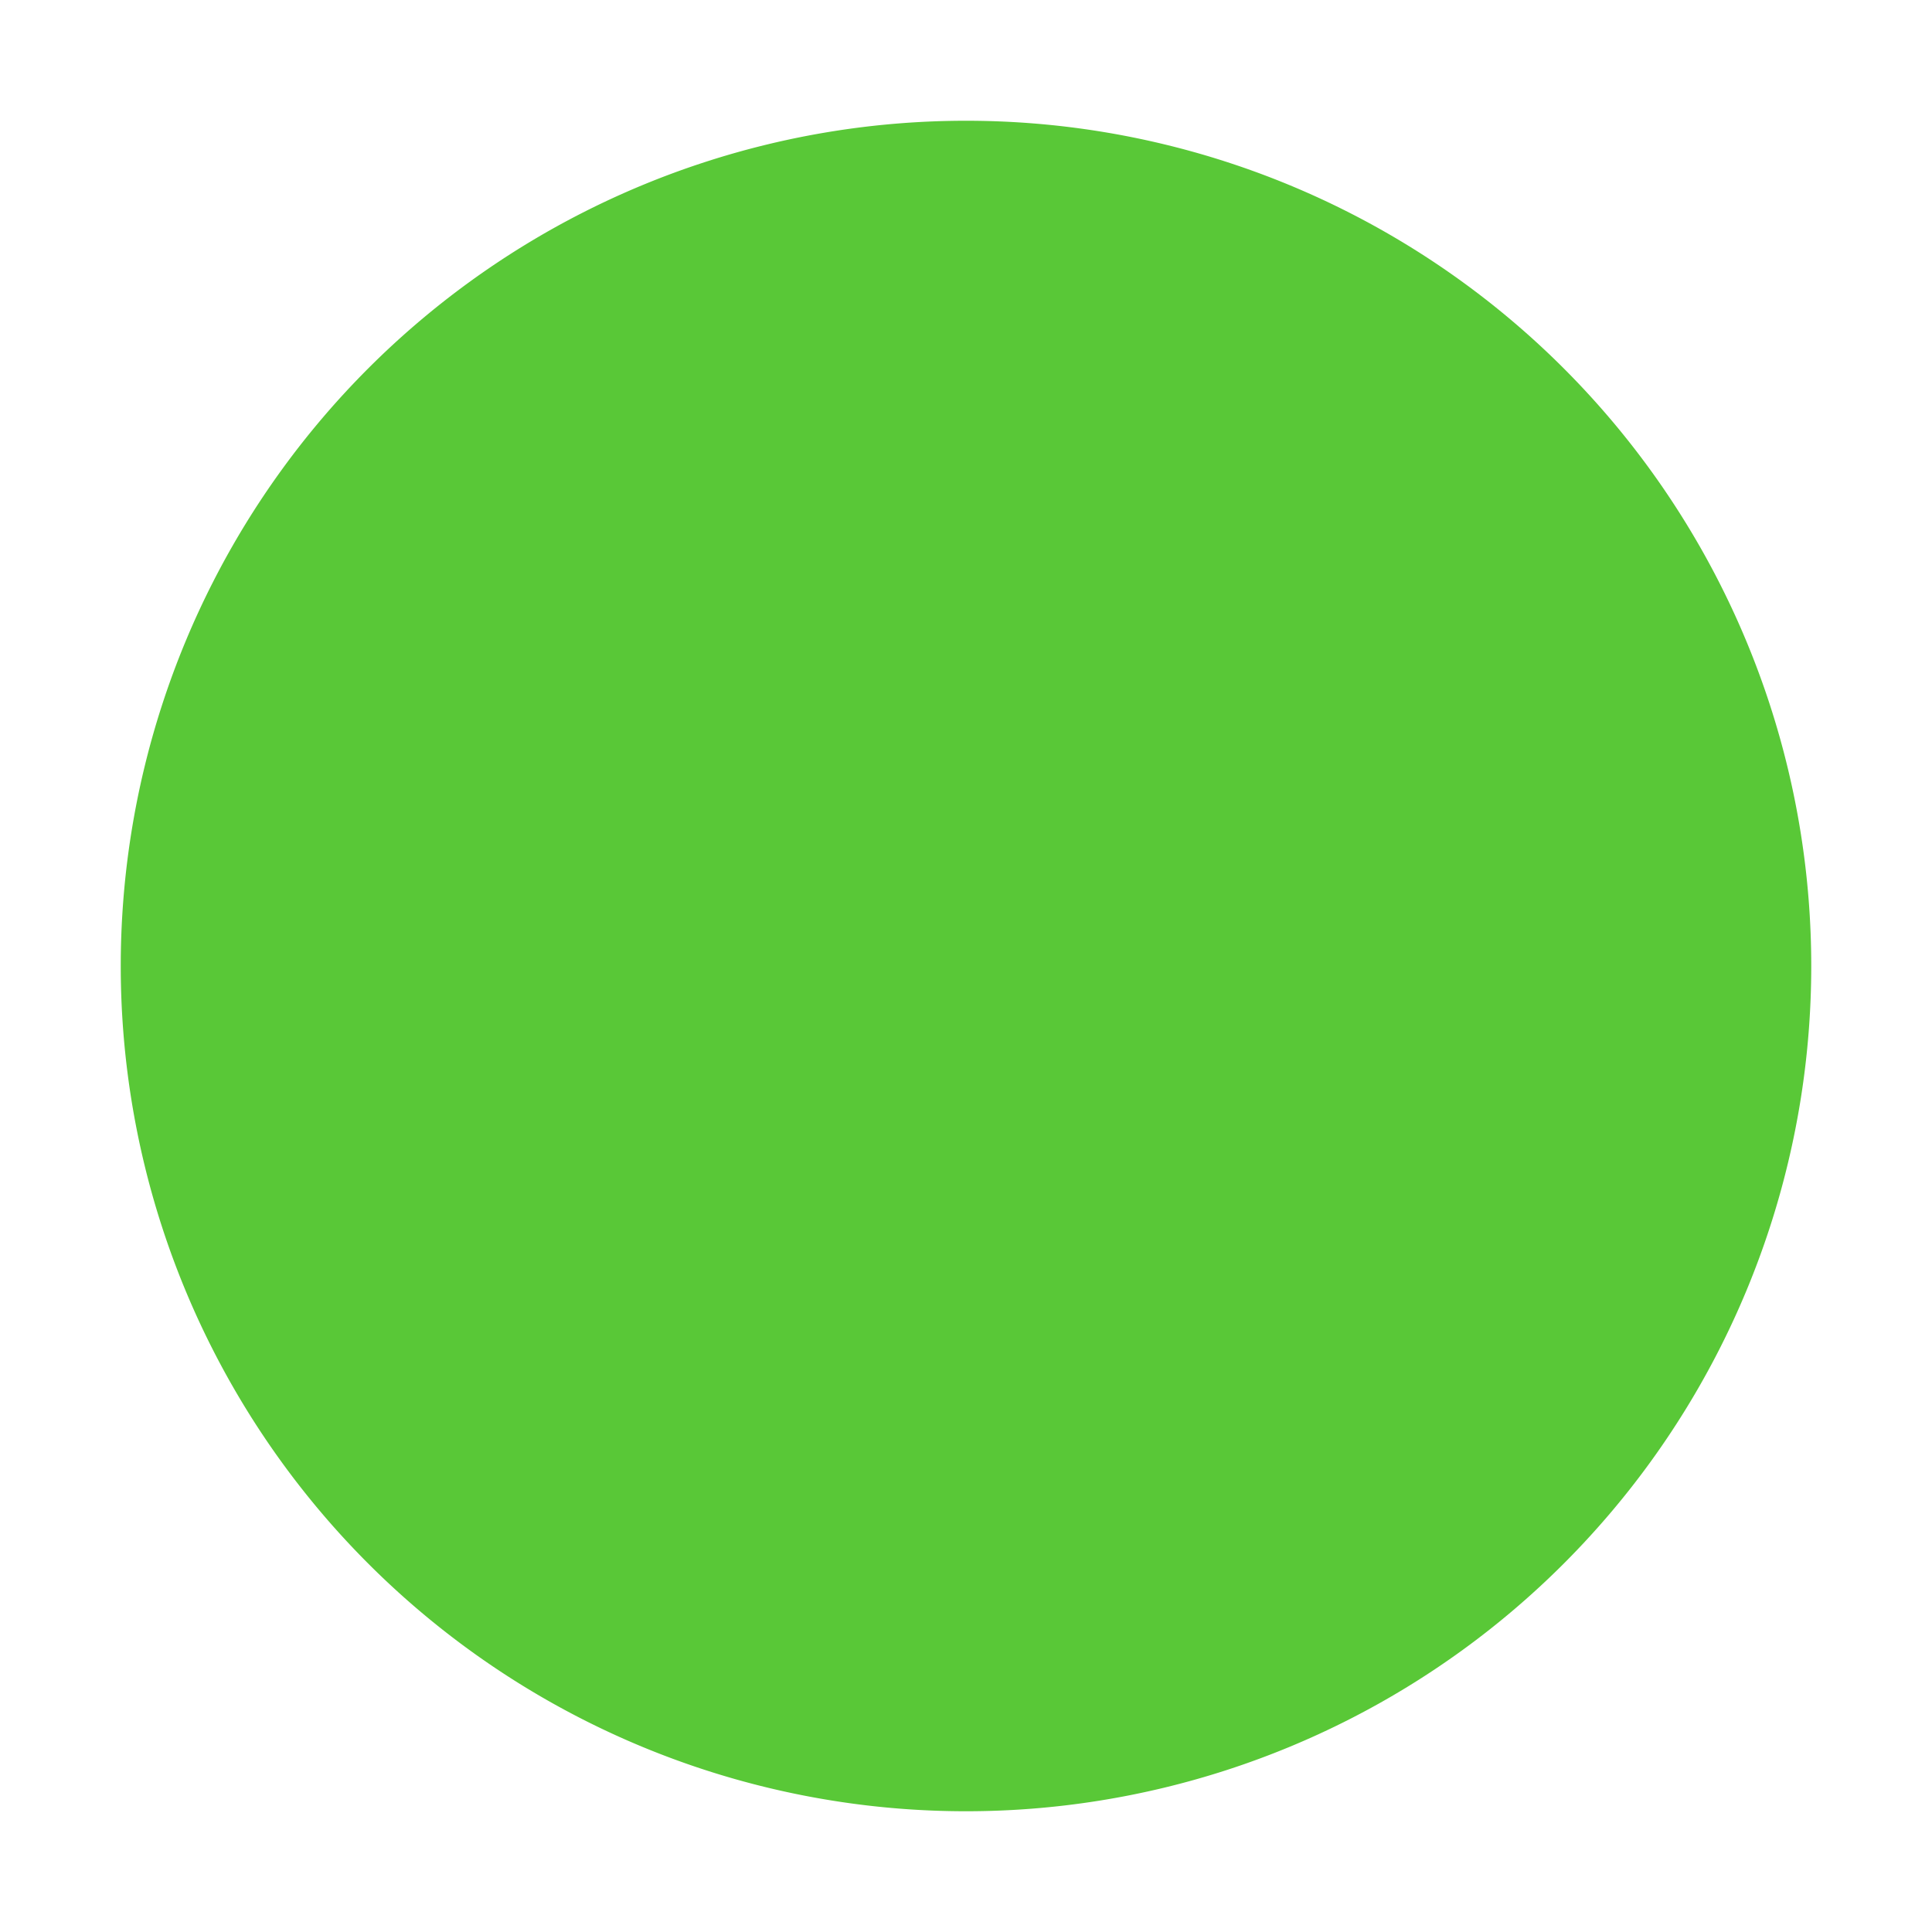 <svg xmlns="http://www.w3.org/2000/svg" width="16" height="16"><g style="display:inline"><path d="M12 1047.362a7 7 0 1 0 0-14 7 7 0 0 0 0 14" style="fill:#59c837;fill-opacity:1;fill-rule:evenodd;stroke:none" transform="translate(-4 -1032.362)"/></g></svg>